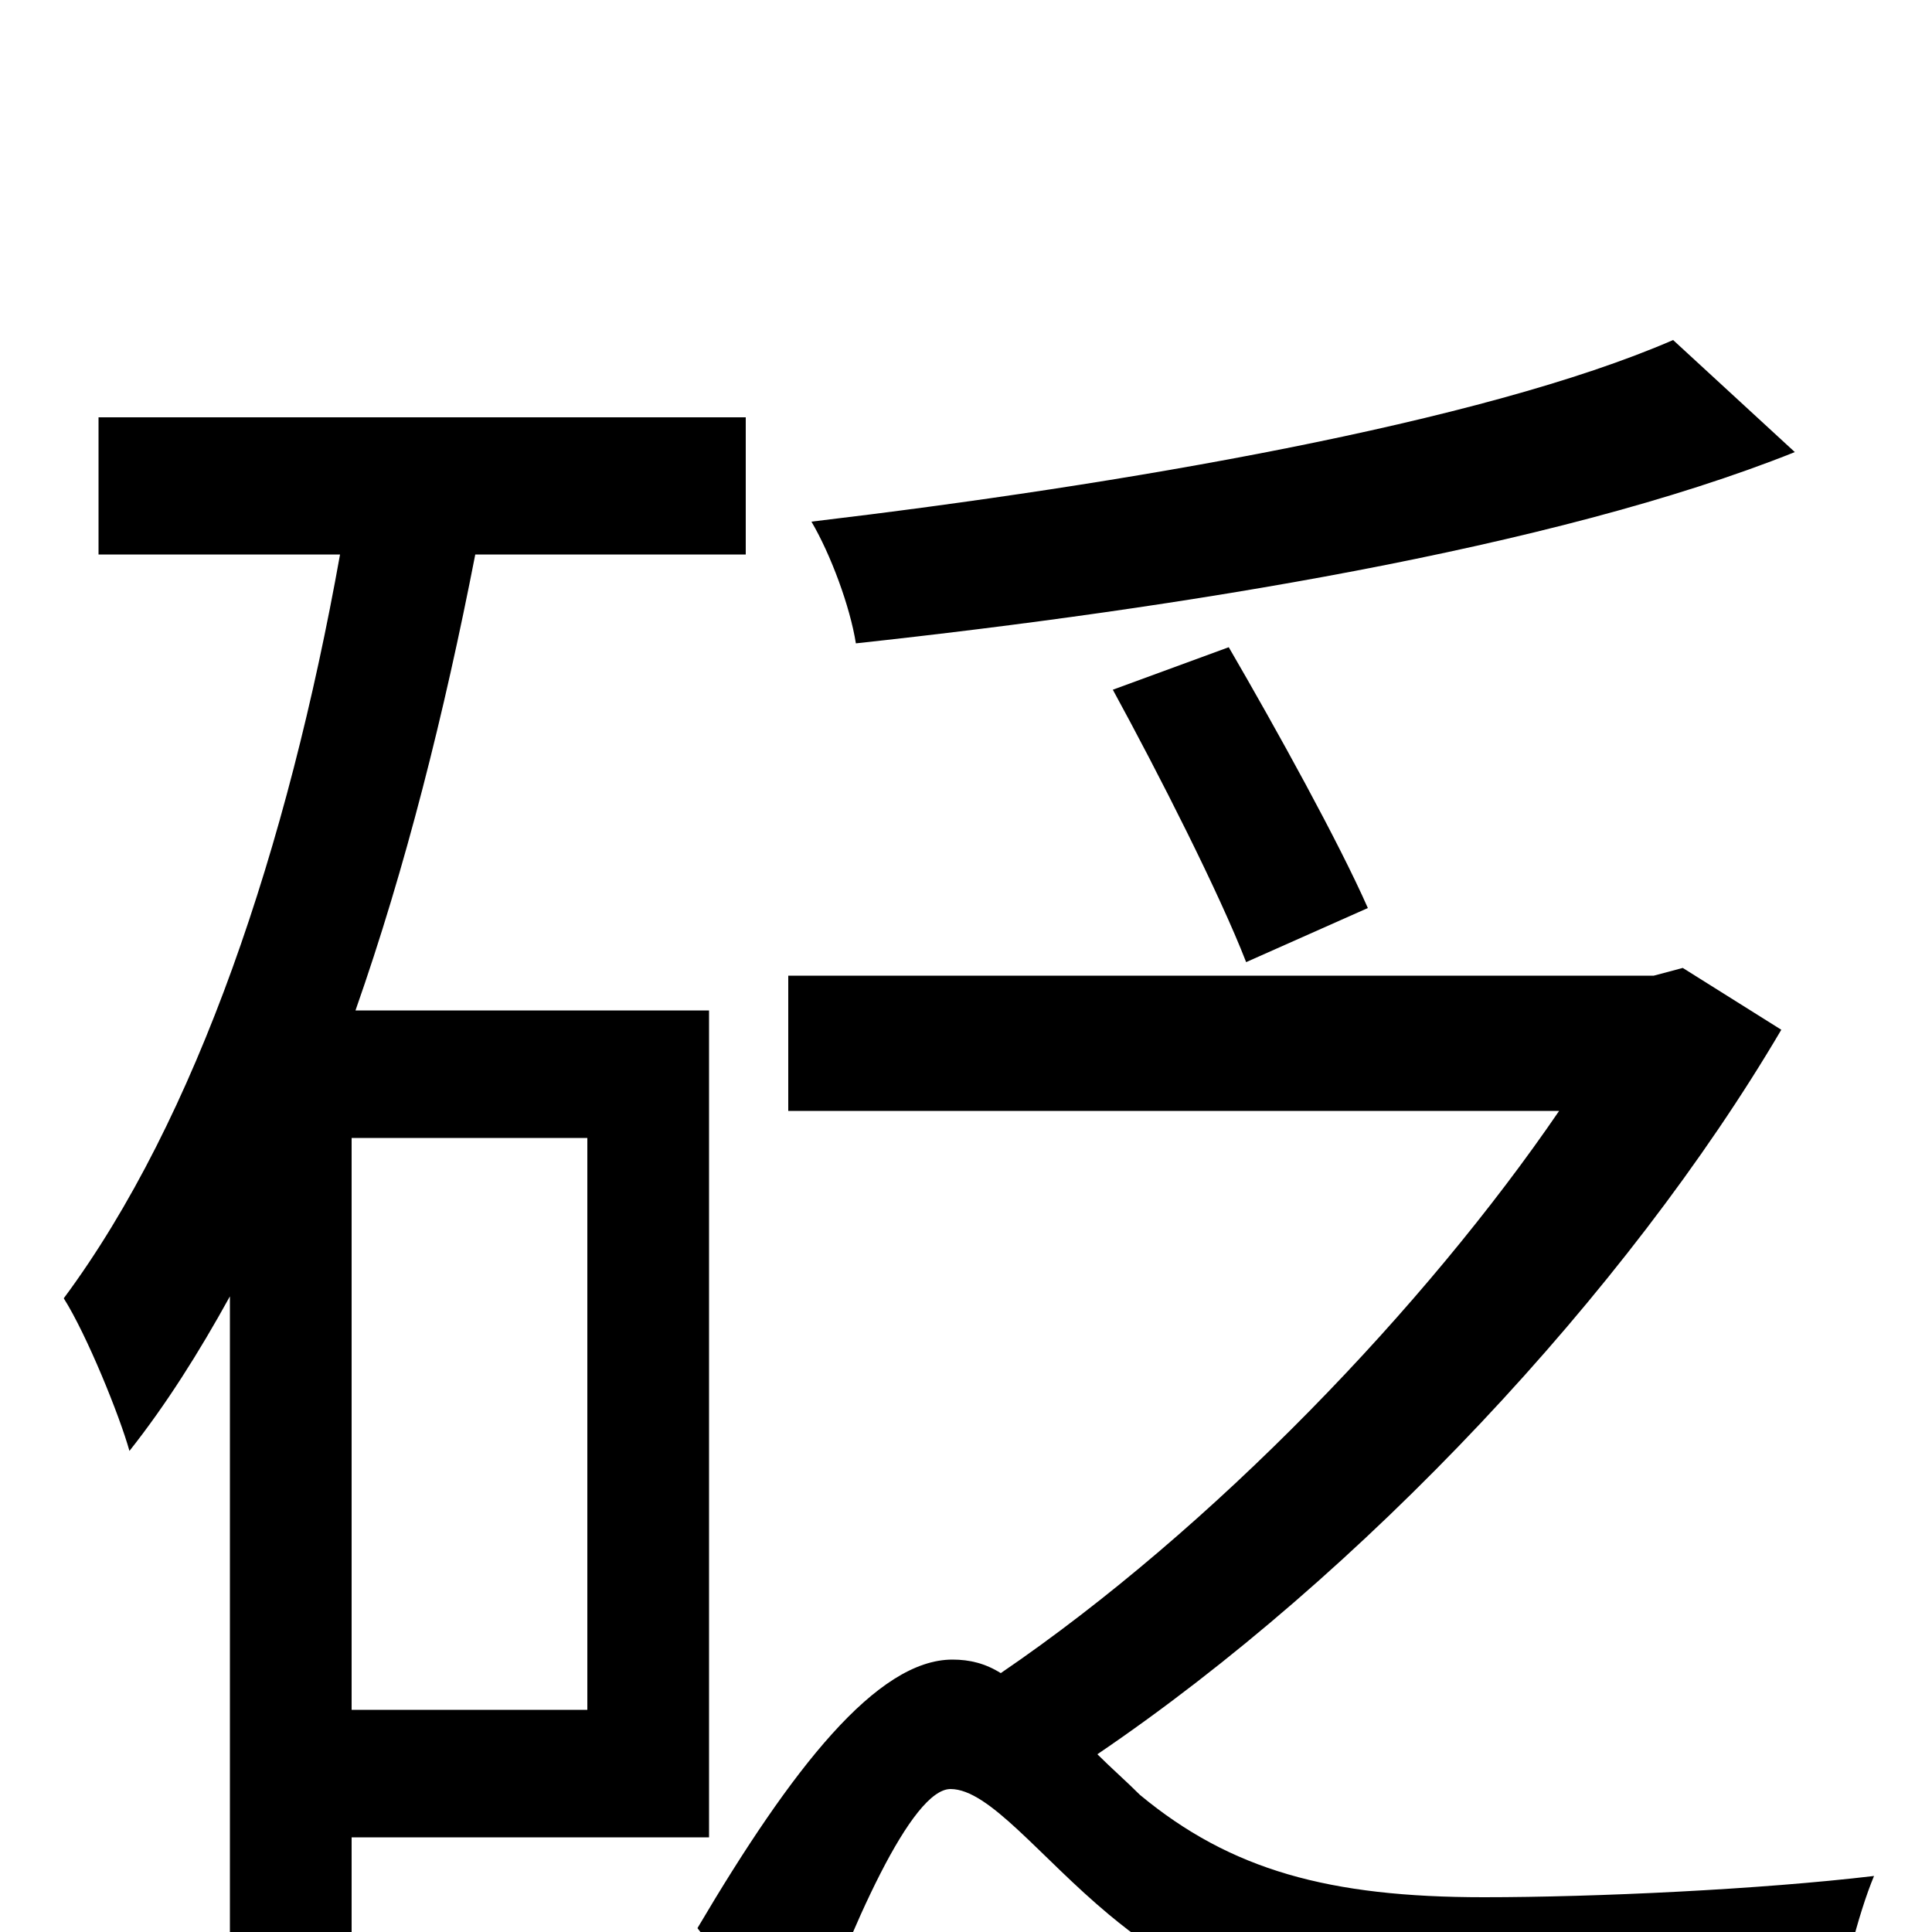 <svg xmlns="http://www.w3.org/2000/svg" viewBox="0 -1000 1000 1000">
	<path fill="#000000" d="M866 -824C767 -781 580 -749 420 -730C430 -713 440 -686 443 -667C609 -685 804 -716 929 -766ZM708 -530C693 -564 661 -622 636 -665L576 -643C600 -599 631 -538 645 -502ZM304 -115H182V-411H304ZM367 -49V-477H184C210 -551 230 -631 246 -713H386V-784H51V-713H176C149 -562 102 -421 33 -328C45 -309 62 -267 67 -249C86 -273 103 -300 119 -329V31H182V-49ZM871 -499L856 -495H408V-425H807C738 -324 628 -209 518 -134C510 -139 502 -141 493 -141C454 -141 410 -85 361 -2L415 68C441 -5 472 -74 492 -74C512 -74 538 -39 574 -9C627 35 681 55 767 55C811 55 908 52 951 49C952 28 962 -10 970 -29C911 -22 826 -18 768 -18C688 -18 637 -32 590 -71C583 -78 575 -85 568 -92C705 -185 842 -331 922 -467Z"/>
</svg>